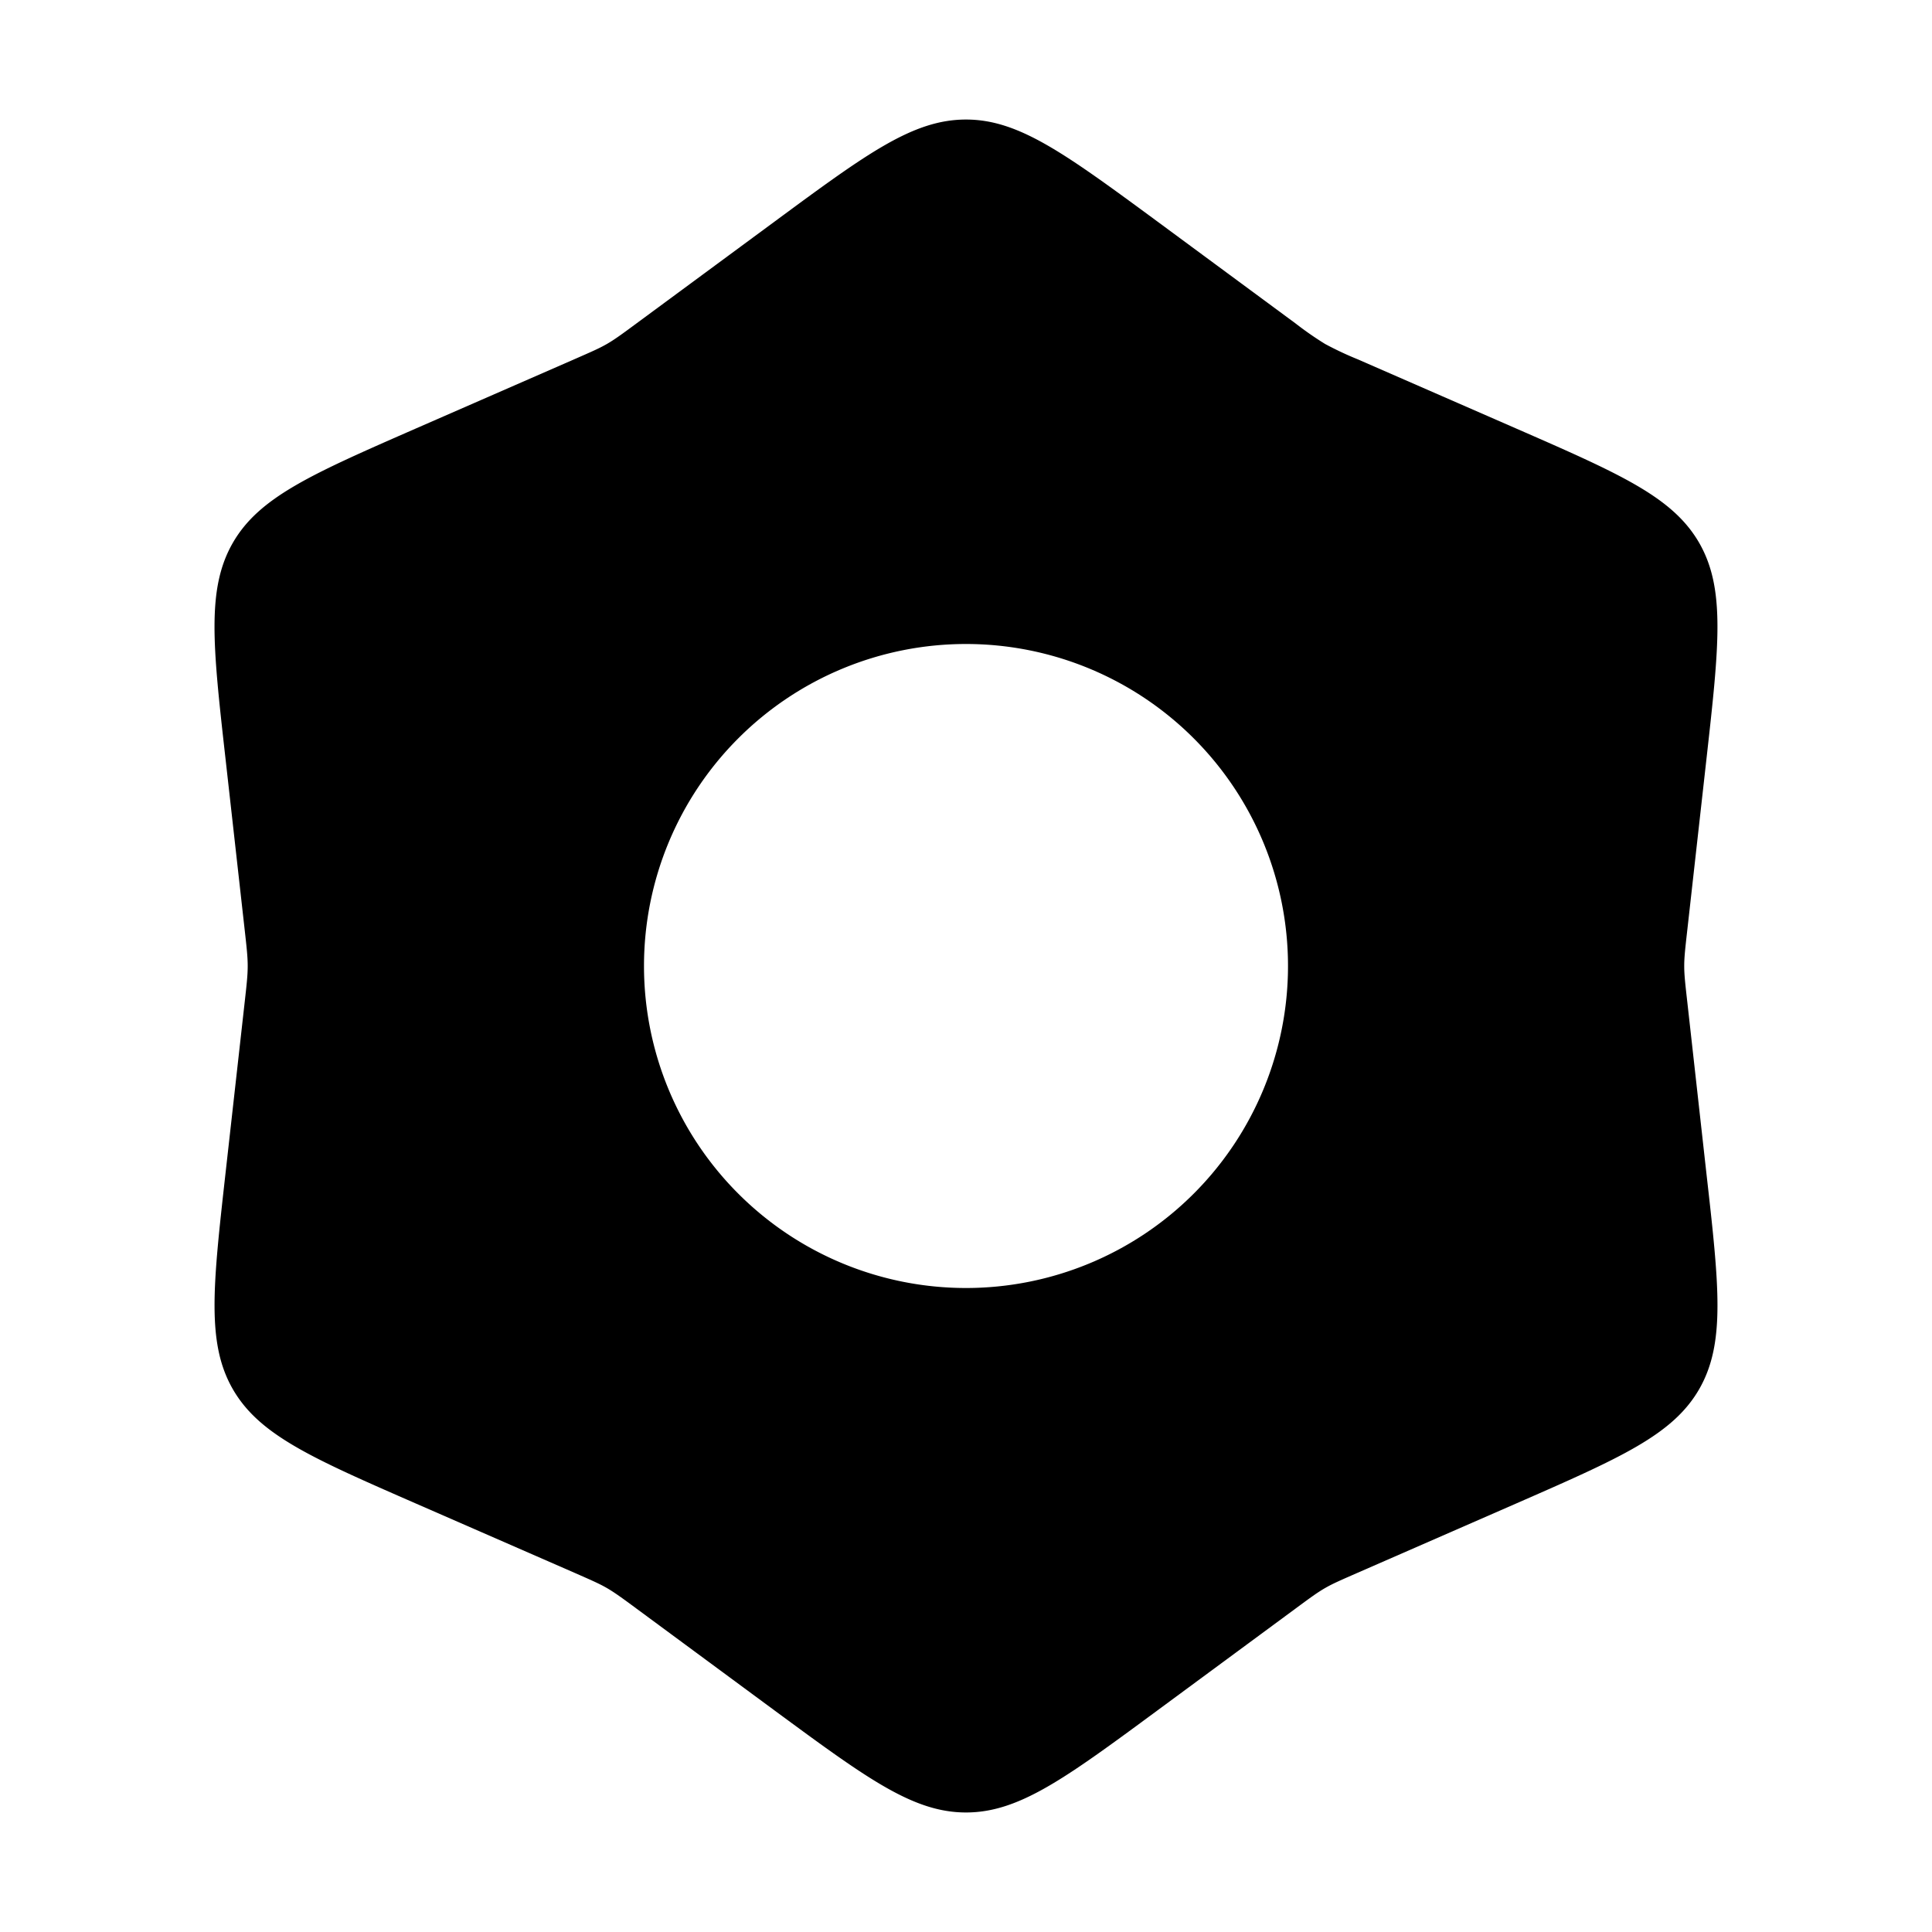 <svg xmlns="http://www.w3.org/2000/svg" width="24" height="24" viewBox="0 0 24 24">
    <path fill="currentColor" fill-rule="evenodd"
          d="M12 1.485c-.658 0-1.23.421-2.373 1.264L7.906 4.018c-.18.133-.27.199-.367.255c-.097.056-.2.1-.405.19l-1.959.856c-1.302.57-1.953.854-2.282 1.423c-.328.57-.25 1.276-.091 2.688l.238 2.125c.025.222.037.333.037.445c0 .112-.012.223-.037.445l-.238 2.125c-.158 1.412-.237 2.118.091 2.688c.33.57.98.854 2.282 1.423l1.96.856c.204.09.307.134.404.19c.096.056.187.122.367.255l1.72 1.269c1.145.843 1.717 1.264 2.374 1.264s1.23-.421 2.373-1.264l1.721-1.269c.18-.133.27-.199.367-.255c.097-.056.2-.1.405-.19l1.959-.856c1.302-.57 1.953-.854 2.282-1.423c.328-.57.25-1.276.09-2.688l-.237-2.125c-.025-.222-.038-.333-.038-.445c0-.112.013-.223.038-.445l.238-2.125c.158-1.412.237-2.118-.091-2.688c-.33-.57-.98-.854-2.282-1.423l-1.96-.856a4.128 4.128 0 0 1-.404-.19a4.132 4.132 0 0 1-.367-.255l-1.72-1.269C13.228 1.906 12.656 1.485 12 1.485M12 16a4 4 0 1 0 0-8a4 4 0 0 0 0 8"
          clip-rule="evenodd"/>
</svg>